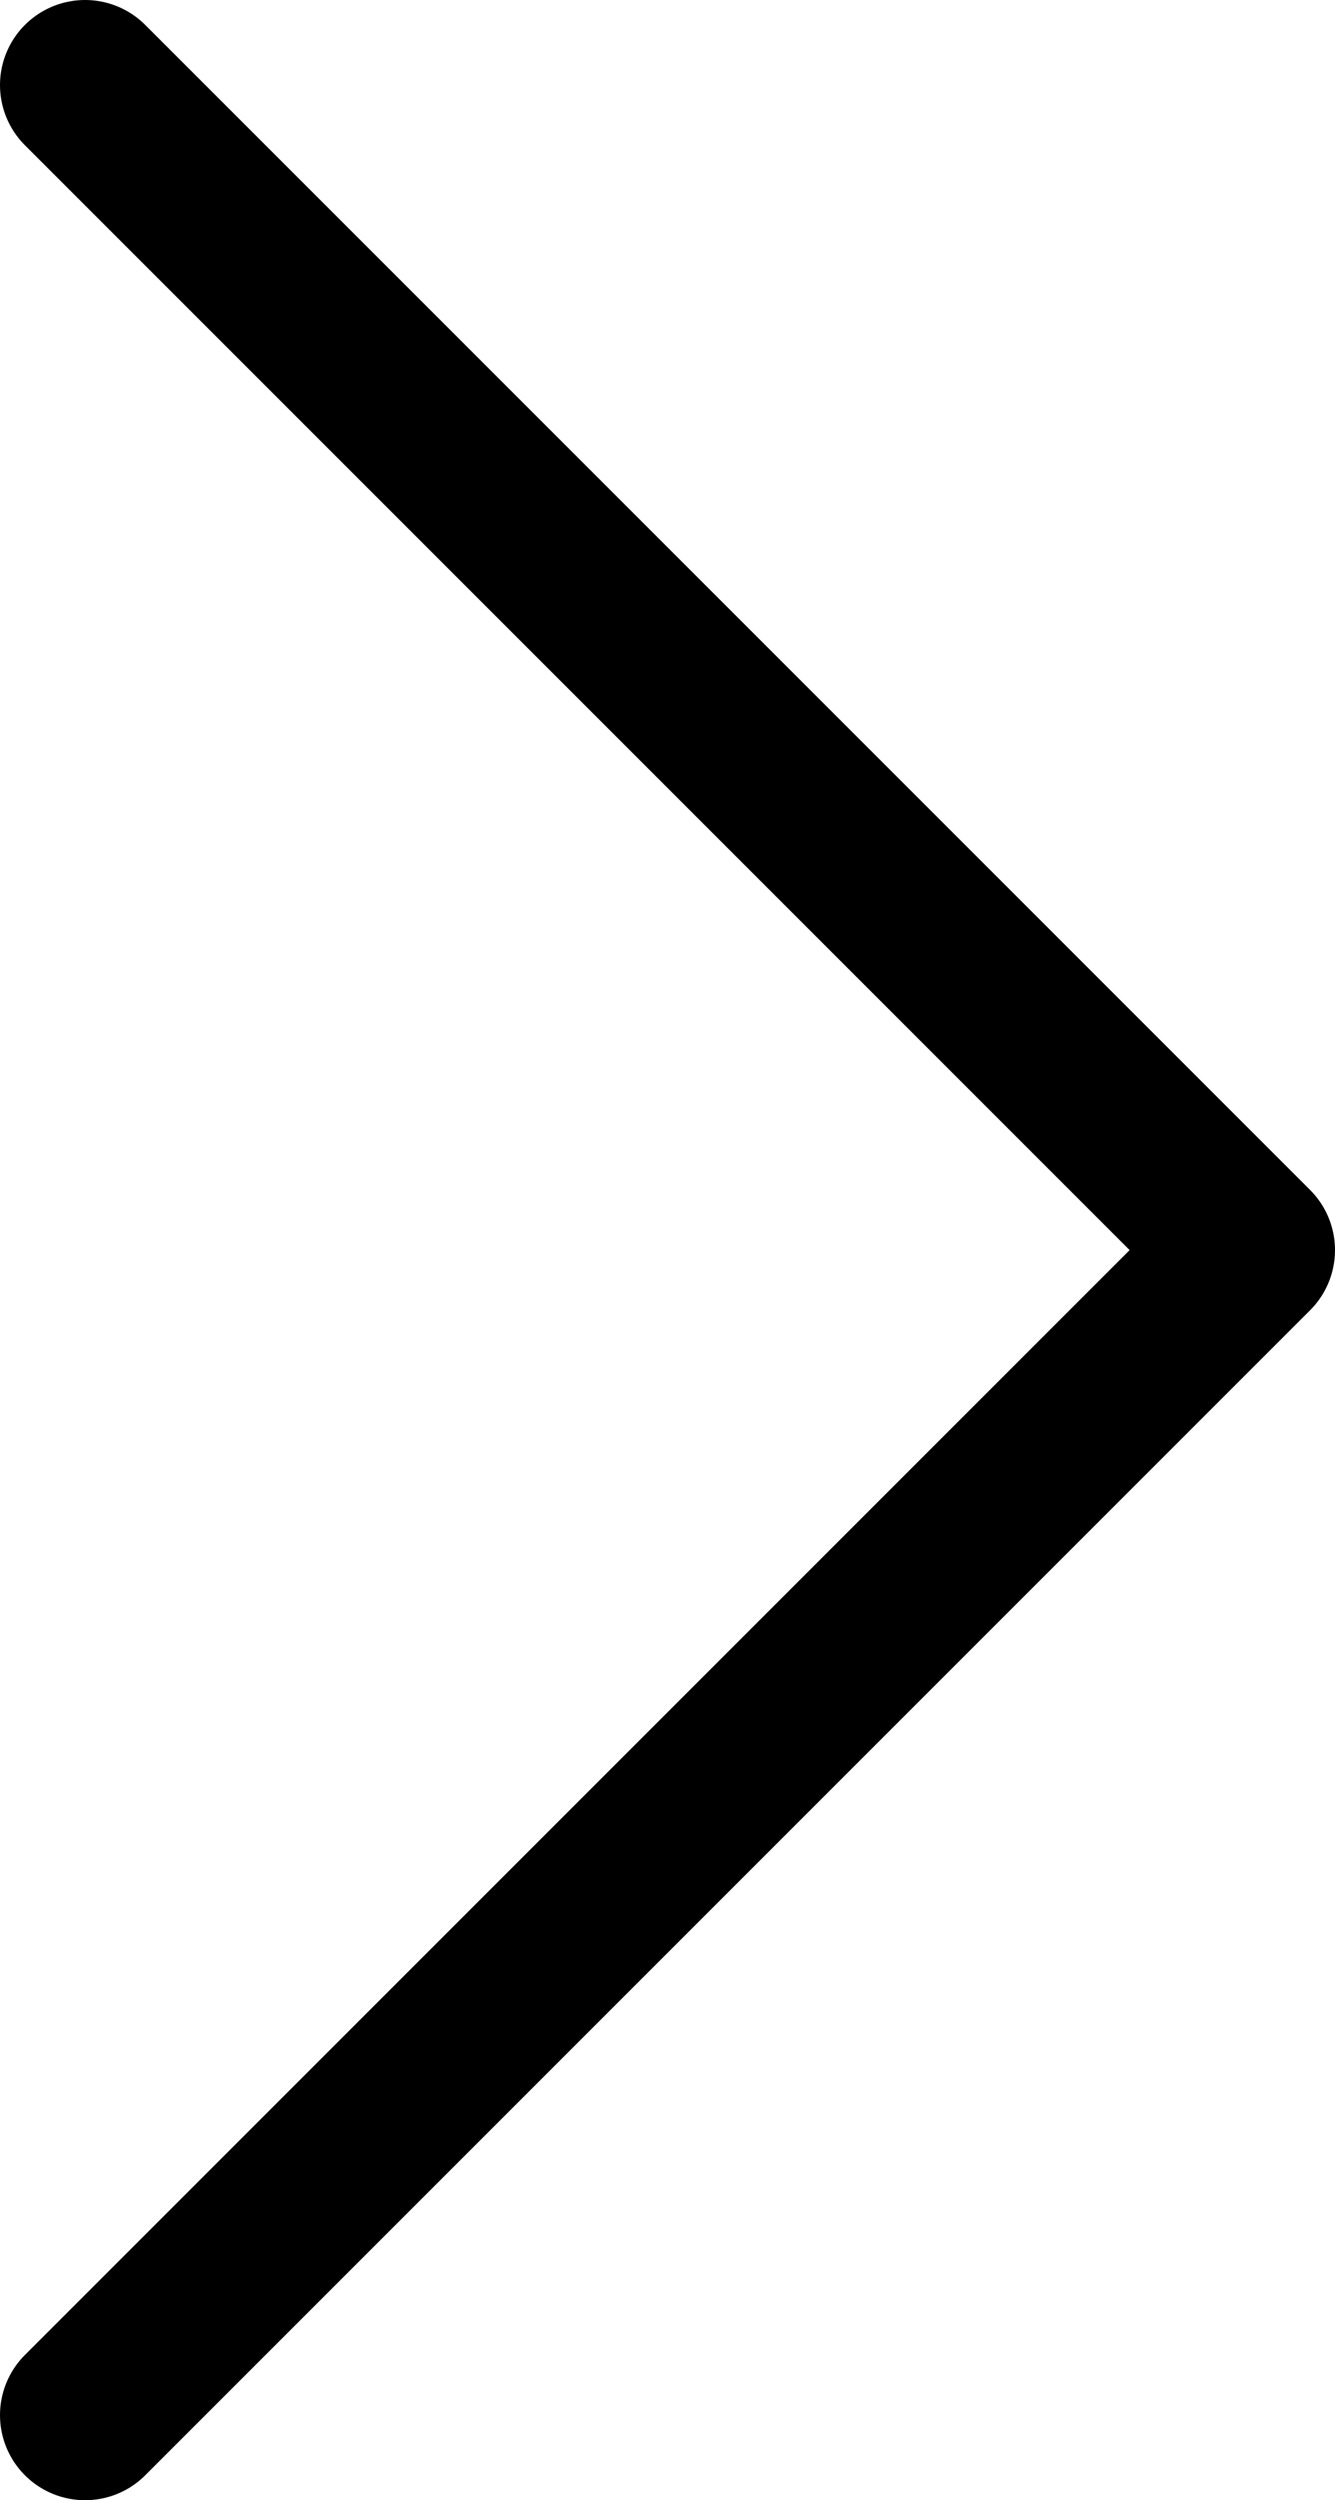 <svg id="Layer_1" data-name="Layer 1" xmlns="http://www.w3.org/2000/svg" viewBox="0 0 11.77 22.04"><defs><style>.a{fill:none;stroke:currentColor;stroke-linecap:round;stroke-linejoin:round;stroke-width:1.5px;}</style></defs><title>chevron-right</title><polyline class="a" points="0.75 0.75 11.02 11.02 0.75 21.29"/></svg>